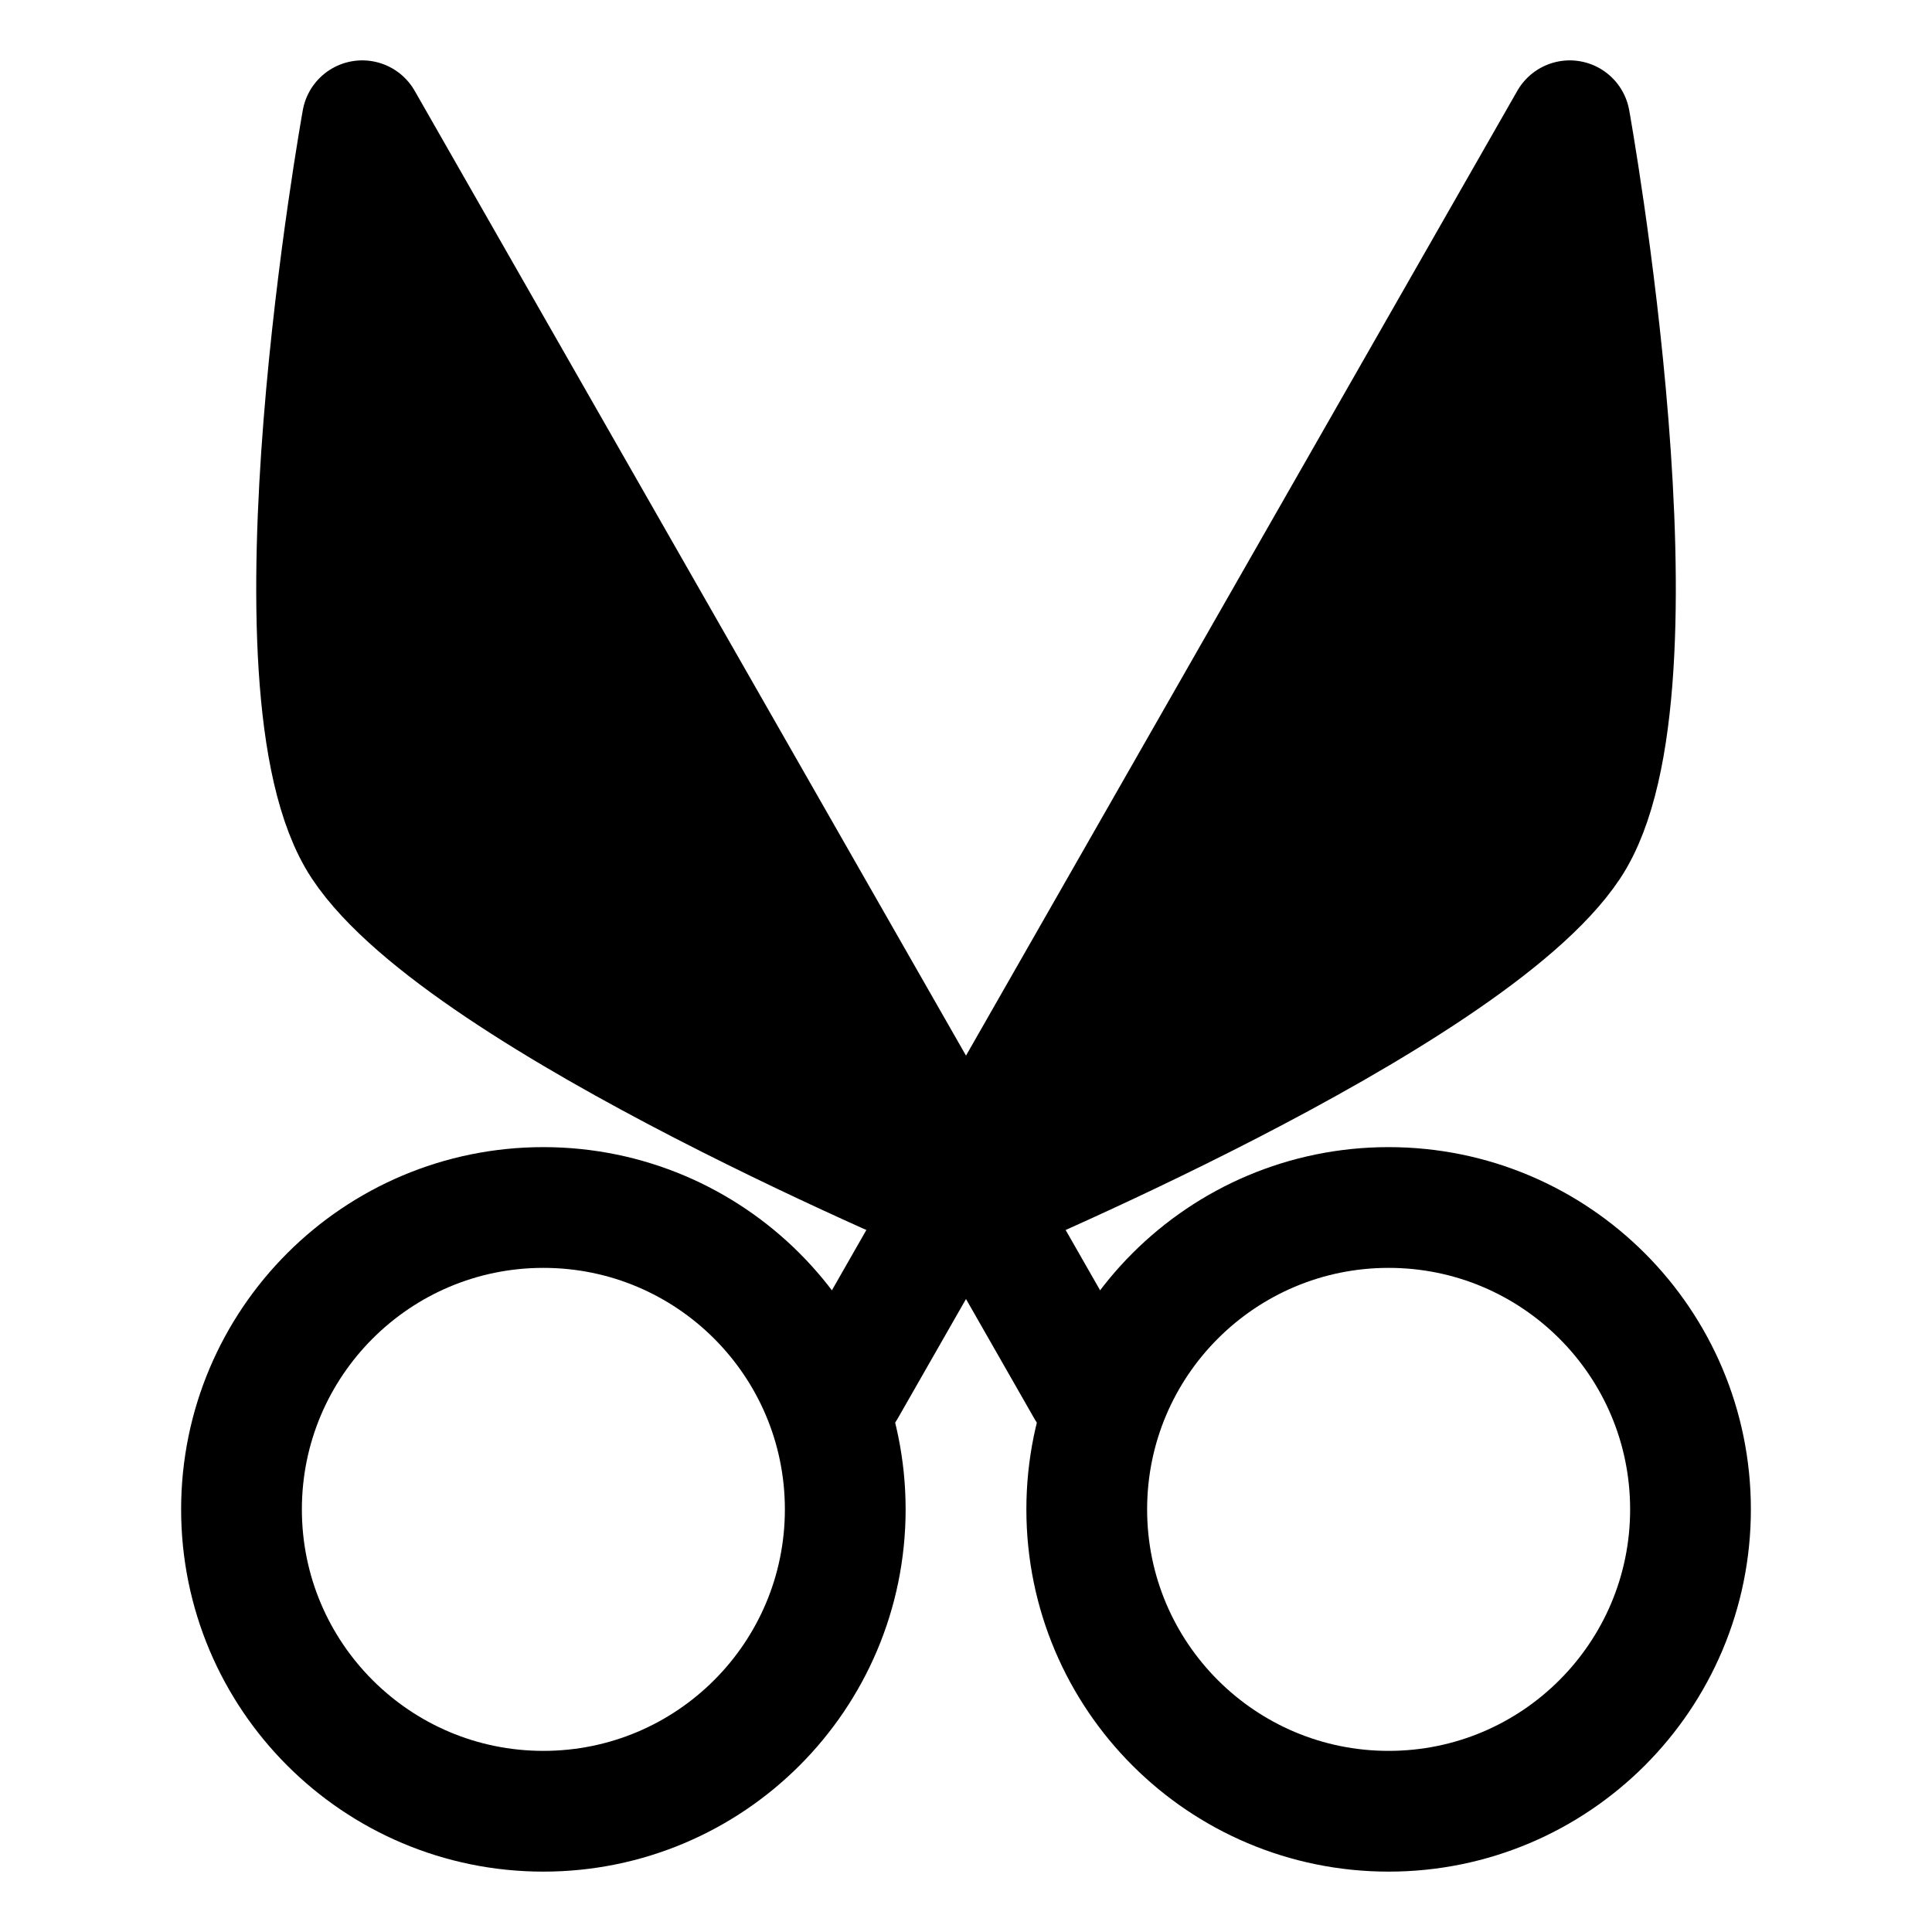 <?xml version="1.0" encoding="UTF-8" standalone="no"?>
<!-- Created with Inkscape (http://www.inkscape.org/) -->

<svg
   xmlns:dc="http://purl.org/dc/elements/1.1/"
   xmlns:cc="http://creativecommons.org/ns#"
   xmlns:rdf="http://www.w3.org/1999/02/22-rdf-syntax-ns#"
   xmlns:svg="http://www.w3.org/2000/svg"
   xmlns="http://www.w3.org/2000/svg"
   xmlns:sodipodi="http://sodipodi.sourceforge.net/DTD/sodipodi-0.dtd"
   xmlns:inkscape="http://www.inkscape.org/namespaces/inkscape"
   version="1.0"
   width="64"
   height="64"
   id="svg4729"
   sodipodi:version="0.32"
   inkscape:version="0.47 r22583"
   sodipodi:docname="cut.svg"
   inkscape:output_extension="org.inkscape.output.svg.inkscape">
  <sodipodi:namedview
     inkscape:window-height="1080"
     inkscape:window-width="1920"
     inkscape:pageshadow="2"
     inkscape:pageopacity="0.0"
     guidetolerance="10.0"
     gridtolerance="10.0"
     objecttolerance="10.0"
     borderopacity="1.0"
     bordercolor="#666666"
     pagecolor="#ffffff"
     id="base"
     showgrid="true"
     inkscape:zoom="7.21875"
     inkscape:cx="1.338833399999992"
     inkscape:cy="32.225164"
     inkscape:window-x="0"
     inkscape:window-y="0"
     inkscape:current-layer="svg4729"
     inkscape:window-maximized="0">
    <inkscape:grid
       type="xygrid"
       id="grid2380" />
  </sodipodi:namedview>
  <defs
     id="defs4731">
    <inkscape:perspective
       sodipodi:type="inkscape:persp3d"
       inkscape:vp_x="0 : 32 : 1"
       inkscape:vp_y="0 : 1000 : 0"
       inkscape:vp_z="64 : 32 : 1"
       inkscape:persp3d-origin="32 : 21.333333 : 1"
       id="perspective9" />
  </defs>
  <path
     style="fill:none;stroke:#000000;stroke-width:4;stroke-linecap:round;stroke-linejoin:round;stroke-miterlimit:4;stroke-opacity:1;stroke-dashoffset:0"
     d="M 56,50 C 56,55.523 51.523,60 46,60 40.477,60 36,55.523 36,50 36,44.477 40.477,40 46,40 51.523,40 56,44.477 56,50 z"
     id="path3172" />
  <path
     style="fill:none;stroke:#000000;stroke-width:4;stroke-linecap:round;stroke-linejoin:round;stroke-miterlimit:4;stroke-opacity:1;stroke-dashoffset:0"
     d="M 28,50 C 28,55.523 23.523,60 18,60 12.477,60 8,55.523 8,50 8,44.477 12.477,40 18,40 23.523,40 28,44.477 28,50 z"
     id="path3174" />
  <path
     style="fill:#000000;fill-opacity:1;fill-rule:evenodd;stroke:#000000;stroke-width:4;stroke-linecap:round;stroke-linejoin:round;stroke-miterlimit:4;stroke-opacity:1;stroke-dasharray:none"
     d="M 28,46 52,4 C 52,4 55.406,22.866 52,28 48.594,33.134 32,40 32,40"
     id="path3176"
     sodipodi:nodetypes="cczc" />
  <path
     style="fill:#000000;fill-opacity:1;fill-rule:evenodd;stroke:#000000;stroke-width:4;stroke-linecap:round;stroke-linejoin:round;stroke-miterlimit:4;stroke-opacity:1;stroke-dasharray:none"
     d="M 36,46 12,4 C 12,4 8.598,22.866 12,28 15.402,33.134 32,40 32,40"
     id="path3178"
     sodipodi:nodetypes="cczc" />
</svg>
